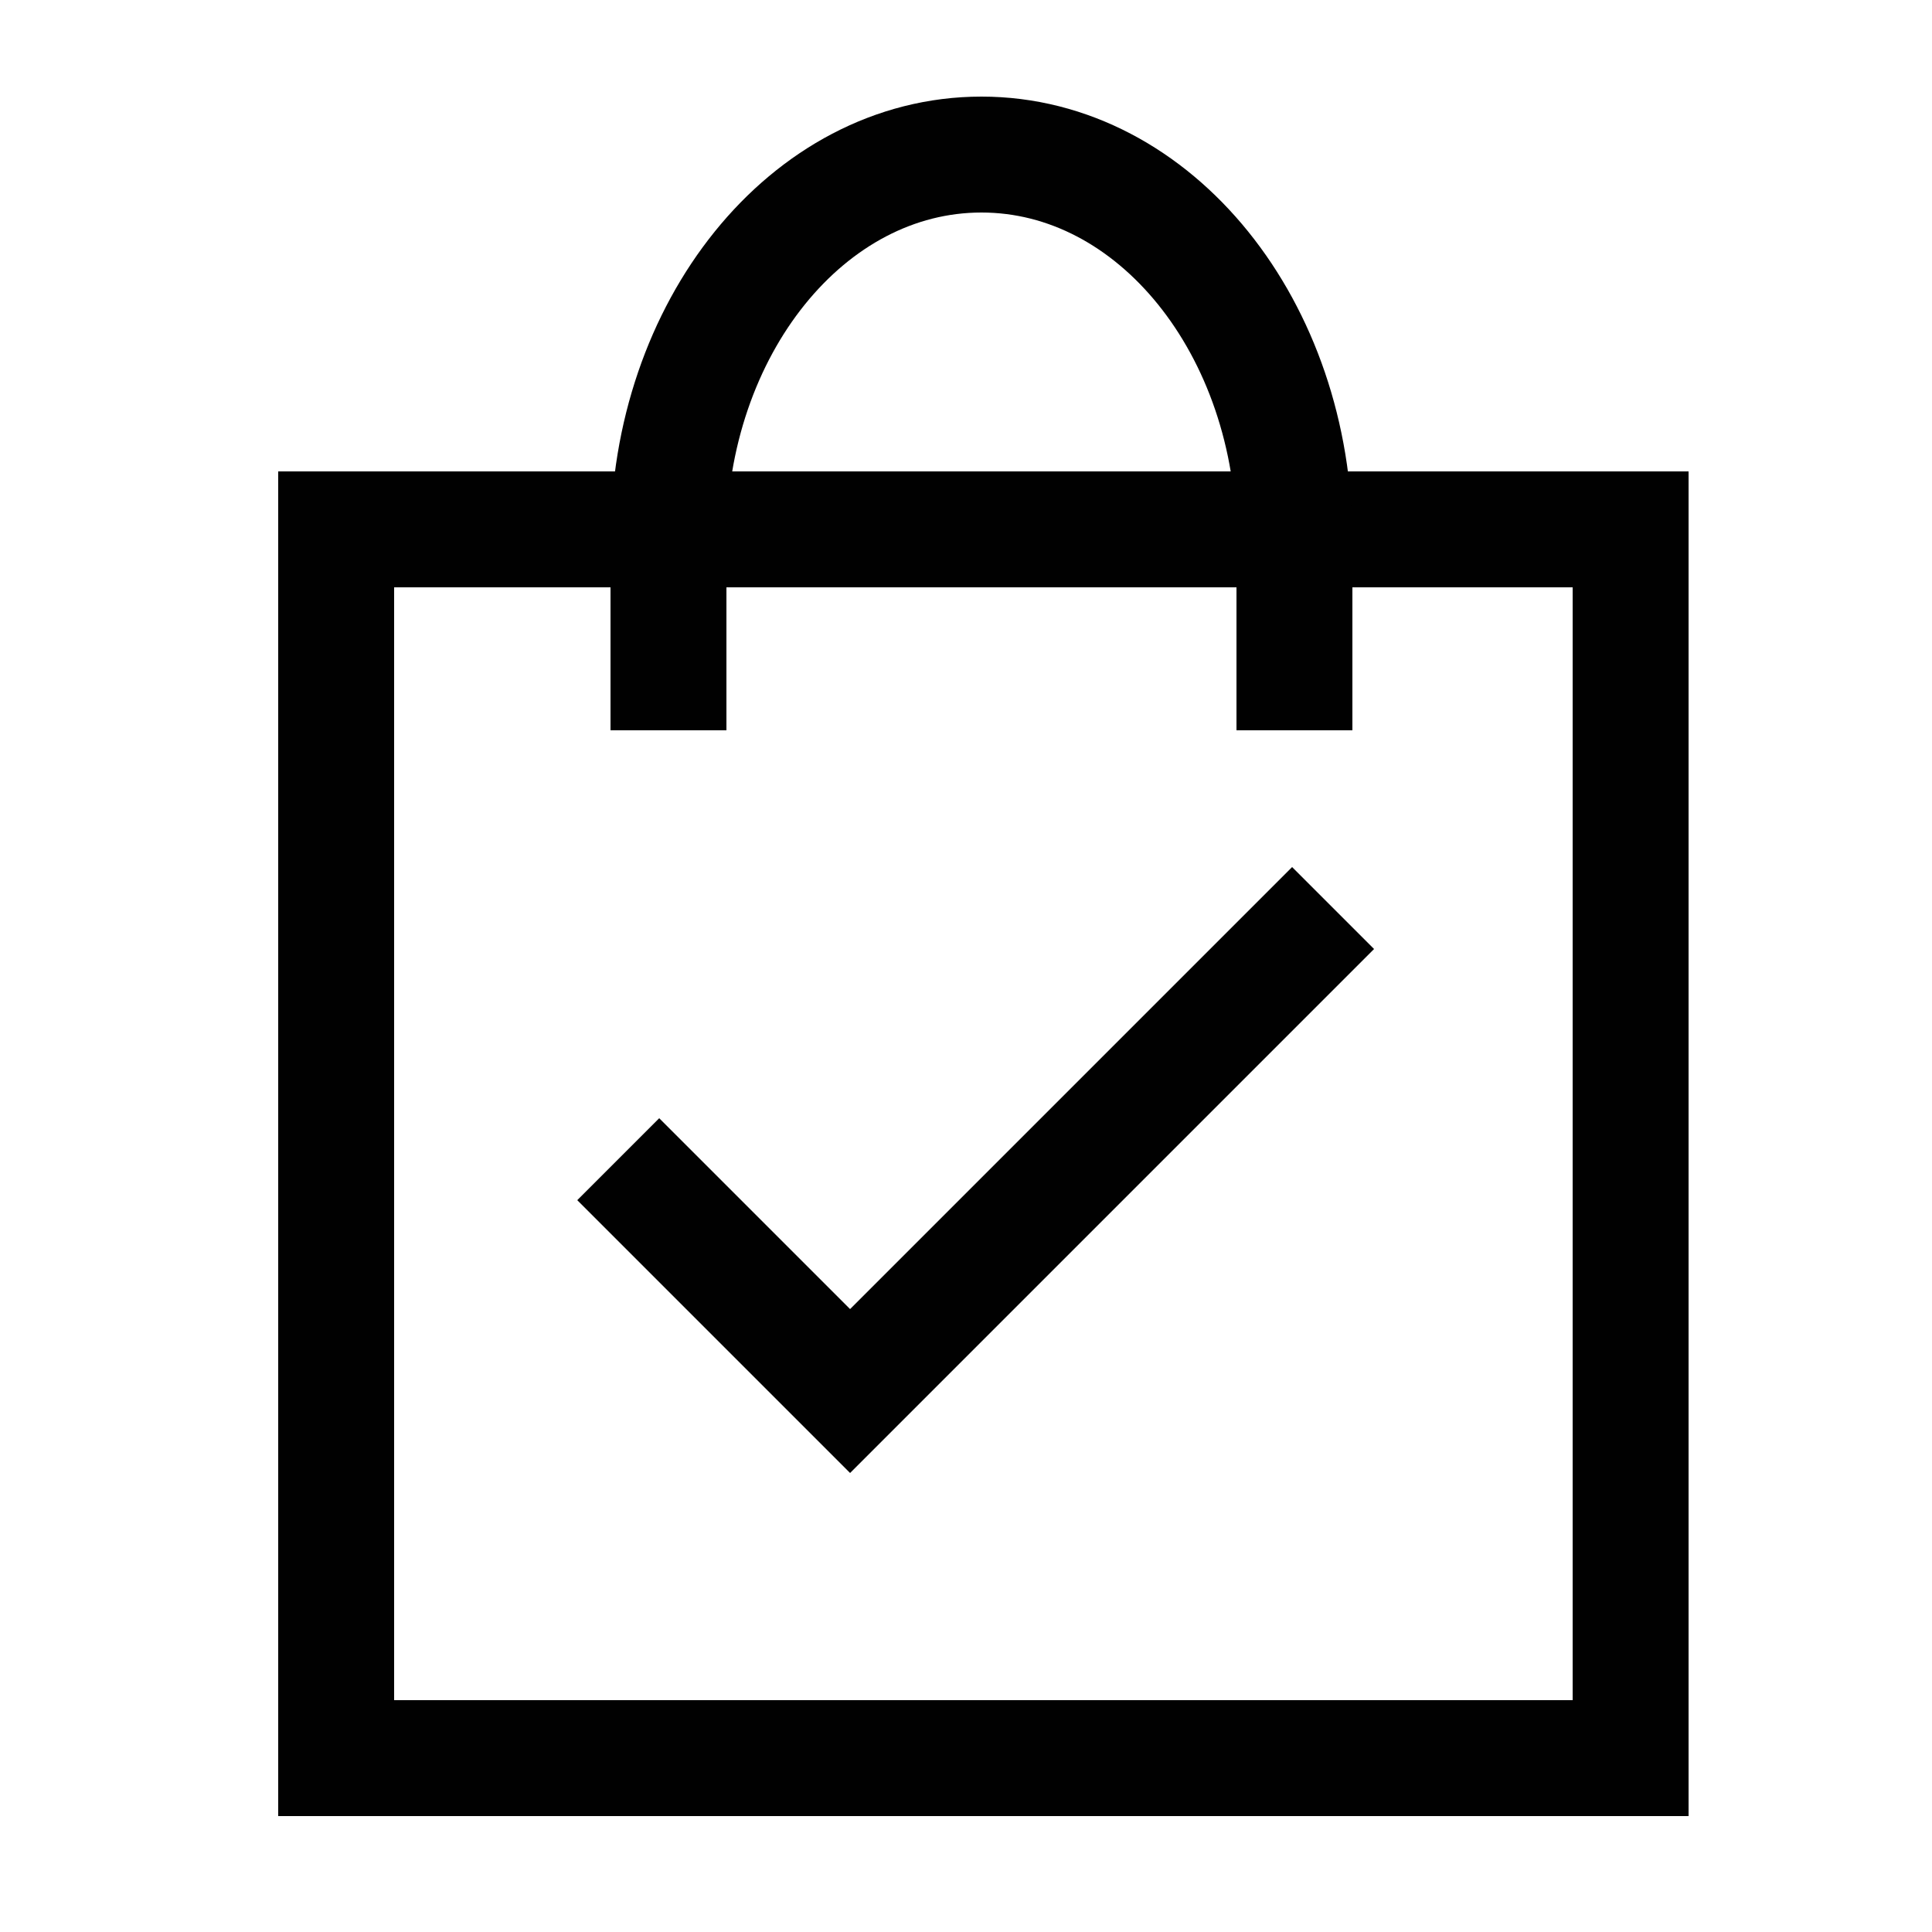 <?xml version="1.0" encoding="utf-8"?>
<!-- Generator: Adobe Illustrator 19.0.0, SVG Export Plug-In . SVG Version: 6.00 Build 0)  -->
<svg version="1.1" id="Layer_1" xmlns="http://www.w3.org/2000/svg" xmlns:xlink="http://www.w3.org/1999/xlink" x="0px" y="0px"
	 viewBox="0 0 50 50" style="enable-background:new 0 0 50 50;" xml:space="preserve">
<style type="text/css">
	.st0{fill:#010101;}
	.st1{fill:none;stroke:#010101;stroke-width:3;stroke-miterlimit:10;}
</style>
<g>
	<g>
		<path id="XMLID_12_" class="st0" d="M40.7,15.2V44H10.2V15.2H40.7 M43.7,12.2H7.2V47h36.5V12.2L43.7,12.2z"/>
	</g>
	<path class="st1" d="M17.3,18.9V14c0-5.5,3.6-10,8.1-10s8.1,4.5,8.1,10v4.9"/>
	<polyline class="st1" points="16,30 22,36 34.5,23.5 	"/>
</g>
</svg>
